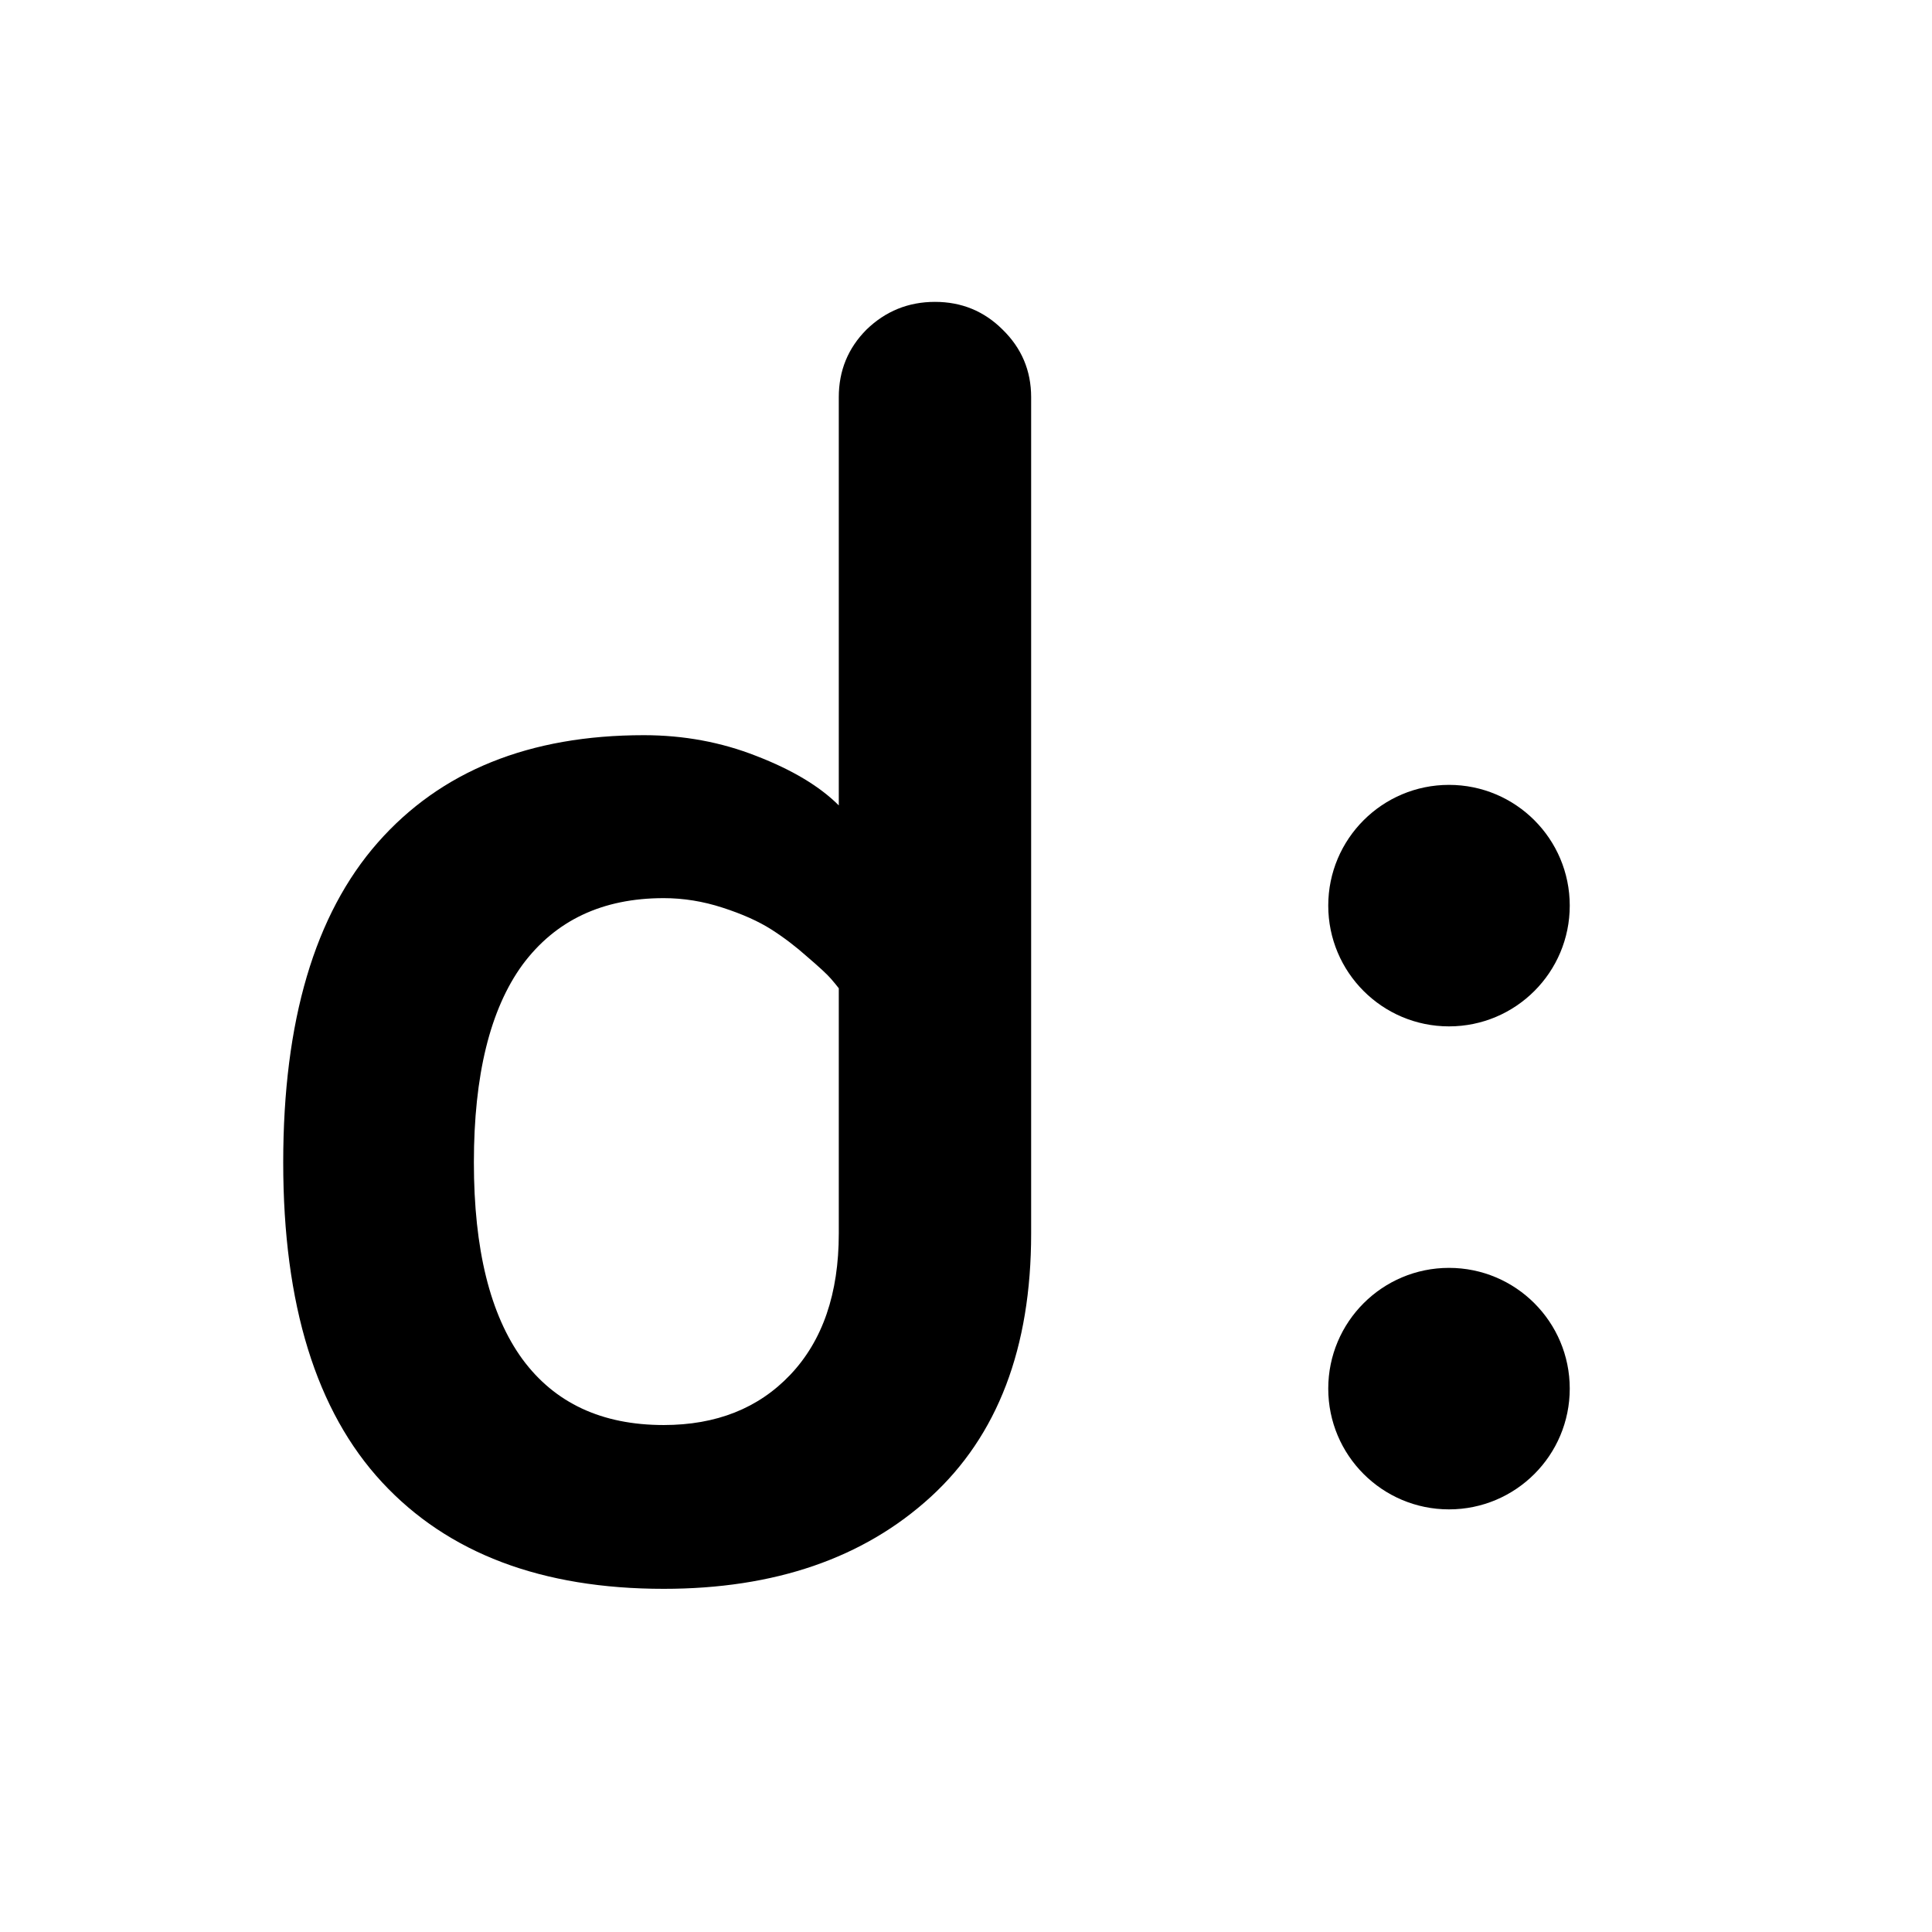 <svg width="32" height="32" viewBox="0 0 32 32" fill="none" xmlns="http://www.w3.org/2000/svg">
<circle cx="24" cy="15" r="2" fill="black"/>
<circle cx="24" cy="23" r="2" fill="black"/>
<path d="M4.691 19.254C4.691 16.909 5.213 15.144 6.256 13.957C7.299 12.771 8.768 12.177 10.663 12.177C11.323 12.177 11.945 12.292 12.529 12.522C13.122 12.751 13.577 13.024 13.893 13.34V6.579C13.893 6.139 14.046 5.766 14.352 5.459C14.668 5.153 15.046 5 15.486 5C15.926 5 16.299 5.153 16.606 5.459C16.921 5.766 17.079 6.139 17.079 6.579V20.431C17.079 22.326 16.524 23.78 15.414 24.795C14.304 25.809 12.83 26.316 10.993 26.316C8.974 26.316 7.419 25.728 6.328 24.551C5.237 23.374 4.691 21.608 4.691 19.254ZM7.849 19.254C7.849 20.689 8.117 21.776 8.653 22.512C9.189 23.24 9.969 23.603 10.993 23.603C11.864 23.603 12.562 23.326 13.089 22.771C13.625 22.206 13.893 21.426 13.893 20.431V16.369C13.864 16.331 13.821 16.278 13.763 16.211C13.706 16.144 13.577 16.024 13.376 15.852C13.184 15.68 12.983 15.527 12.773 15.393C12.562 15.259 12.294 15.139 11.969 15.034C11.644 14.928 11.318 14.876 10.993 14.876C9.979 14.876 9.199 15.244 8.653 15.981C8.117 16.718 7.849 17.809 7.849 19.254Z" fill="black"/>
</svg>
